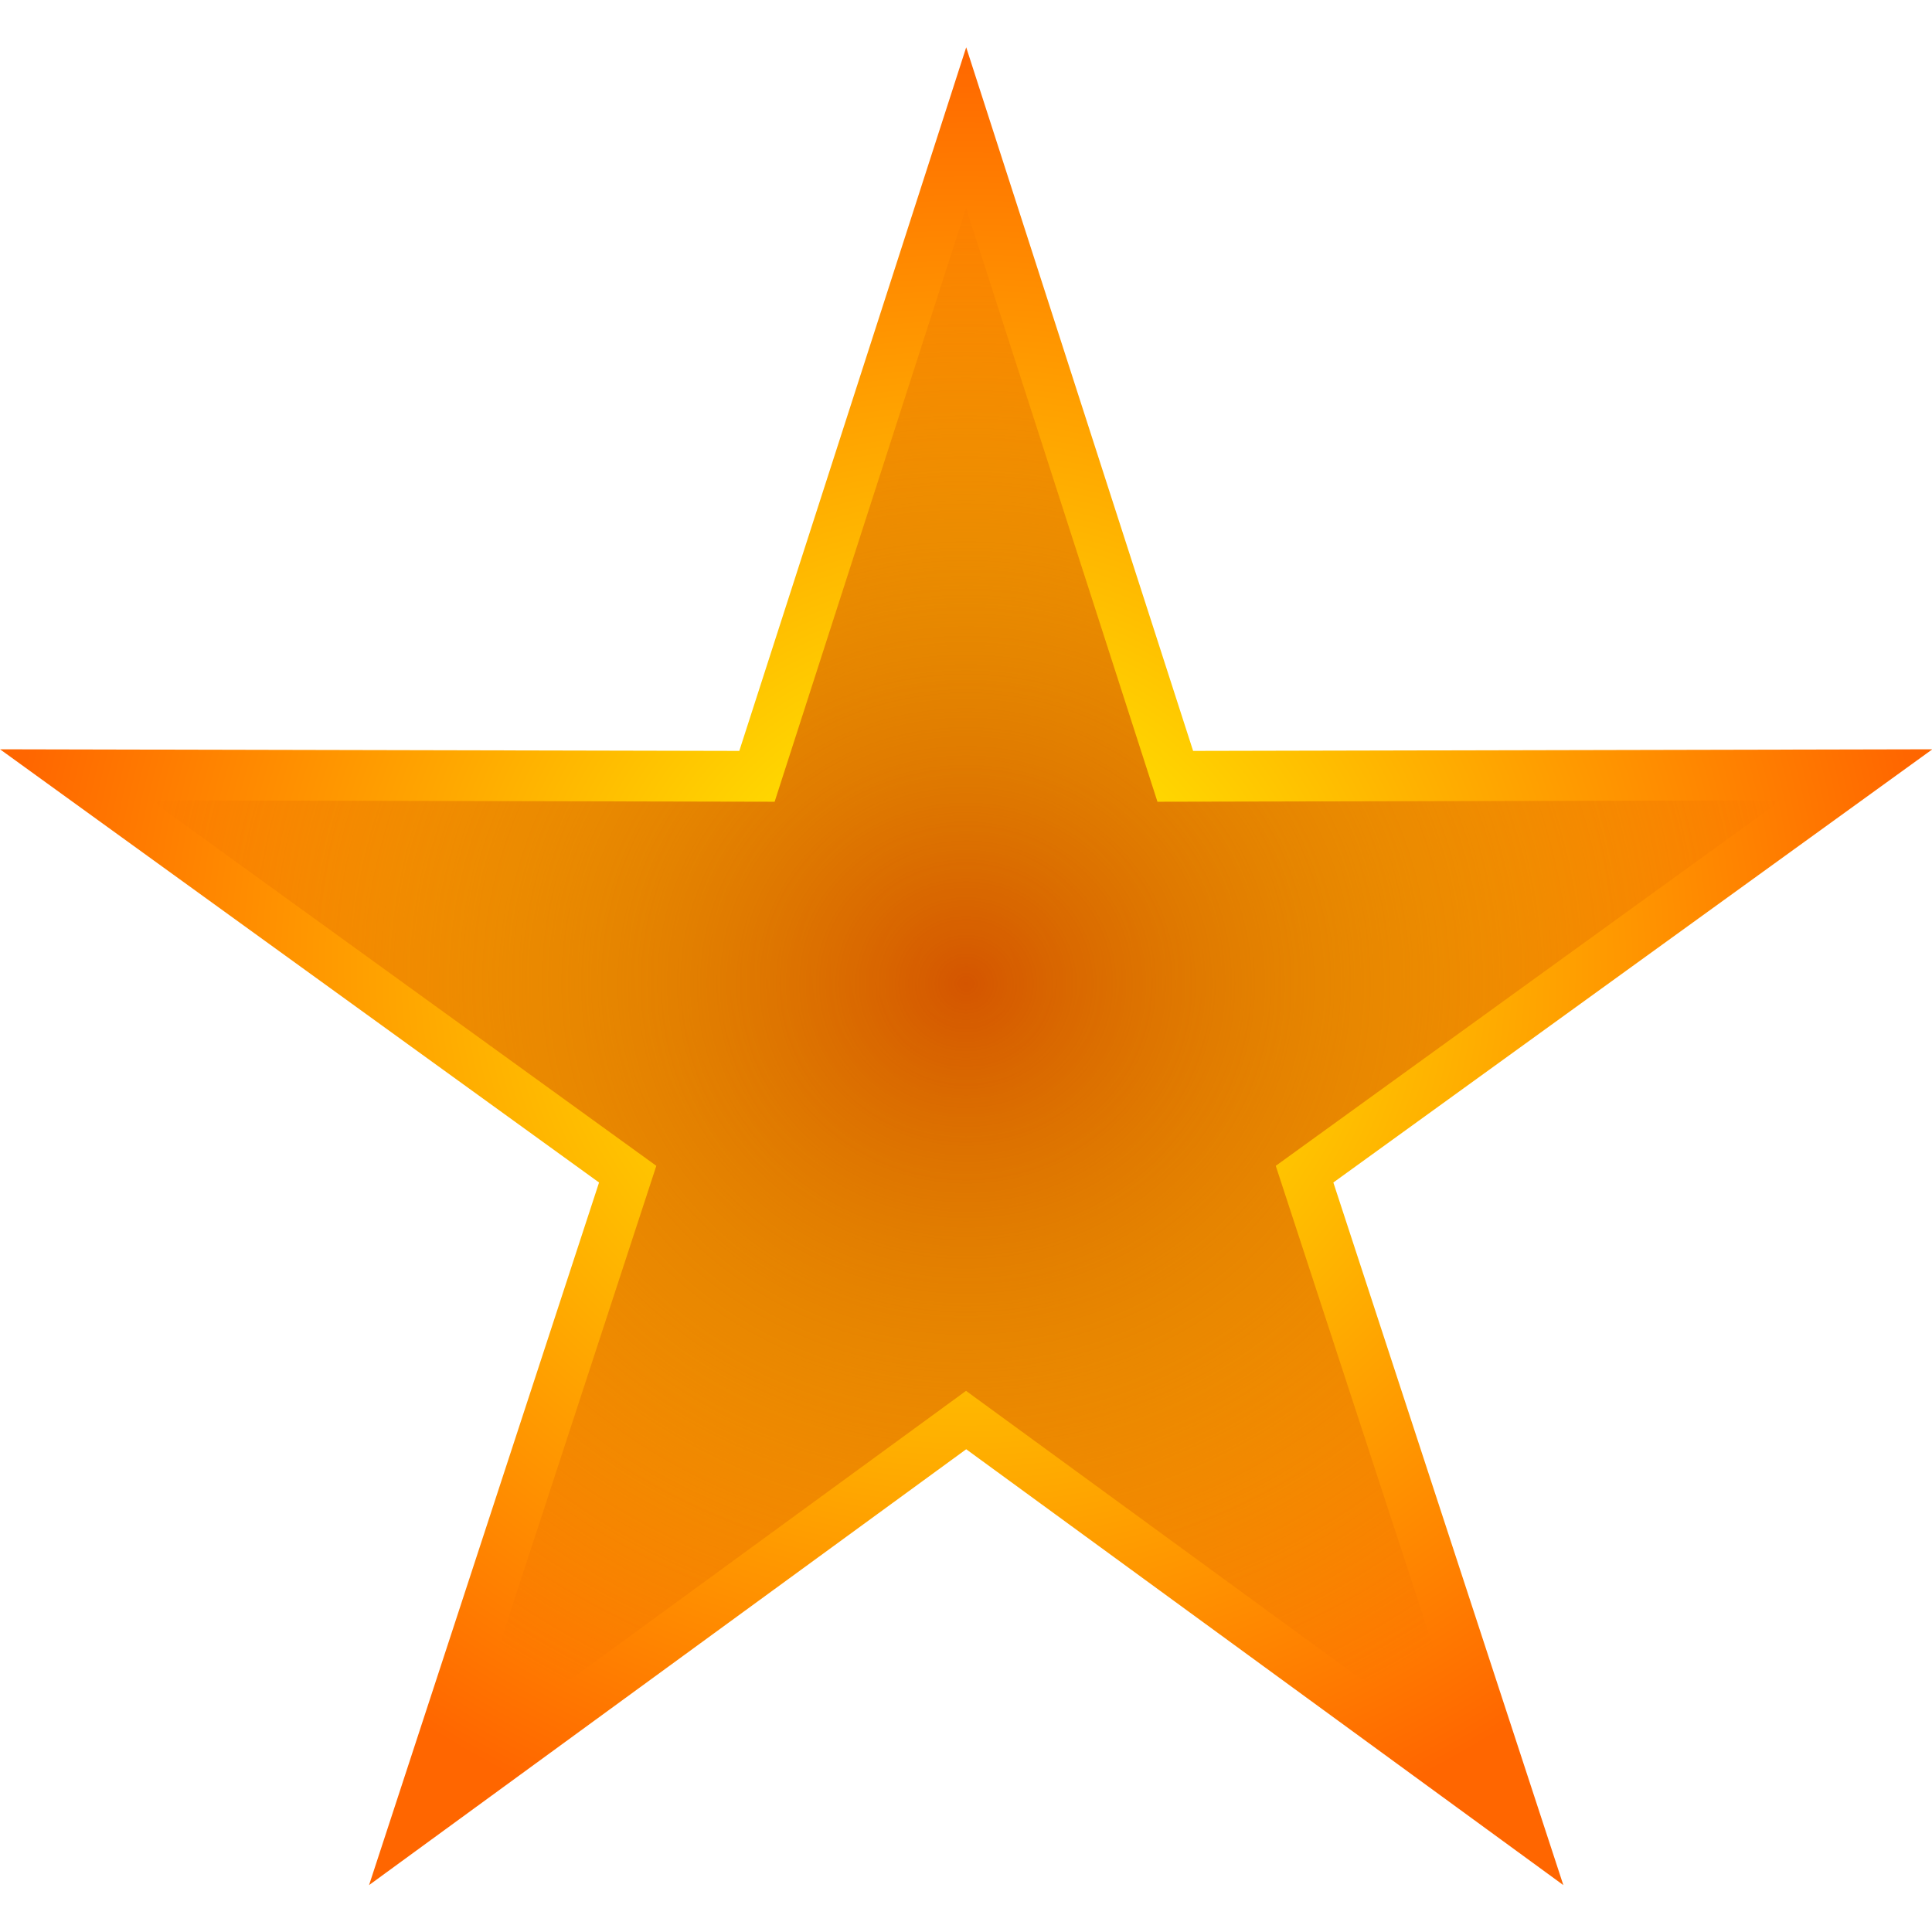 <?xml version="1.0" encoding="UTF-8" standalone="no"?>
<!-- Created with Inkscape (http://www.inkscape.org/) -->

<svg
   width="512"
   height="512"
   viewBox="0 0 135.467 135.467"
   version="1.1"
   id="svg5"
   inkscape:version="1.3.2 (091e20ef0f, 2023-11-25, custom)"
   sodipodi:docname="starred.svg"
   xmlns:inkscape="http://www.inkscape.org/namespaces/inkscape"
   xmlns:sodipodi="http://sodipodi.sourceforge.net/DTD/sodipodi-0.dtd"
   xmlns:xlink="http://www.w3.org/1999/xlink"
   xmlns="http://www.w3.org/2000/svg"
   xmlns:svg="http://www.w3.org/2000/svg">
  <sodipodi:namedview
     id="namedview7"
     pagecolor="#292929"
     bordercolor="#666666"
     borderopacity="1"
     inkscape:showpageshadow="0"
     inkscape:pageopacity="0"
     inkscape:pagecheckerboard="1"
     inkscape:deskcolor="#1a1a1a"
     inkscape:document-units="px"
     showgrid="false"
     inkscape:zoom="0.84521357"
     inkscape:cx="246.09165"
     inkscape:cy="269.7543"
     inkscape:window-width="3256"
     inkscape:window-height="1080"
     inkscape:window-x="1864"
     inkscape:window-y="0"
     inkscape:window-maximized="0"
     inkscape:current-layer="layer1" />
  <defs
     id="defs2">
    <linearGradient
       id="linearGradient3"
       inkscape:collect="always">
      <stop
         style="stop-color:#d45500;stop-opacity:1;"
         offset="0"
         id="stop3" />
      <stop
         style="stop-color:#d45500;stop-opacity:0;"
         offset="1"
         id="stop4" />
    </linearGradient>
    <linearGradient
       id="linearGradient1"
       inkscape:collect="always">
      <stop
         style="stop-color:#ffff00;stop-opacity:1;"
         offset="0"
         id="stop2" />
      <stop
         style="stop-color:#ff6600;stop-opacity:1;"
         offset="1"
         id="stop1" />
    </linearGradient>
    <radialGradient
       inkscape:collect="always"
       xlink:href="#linearGradient1"
       id="radialGradient2"
       cx="69.946"
       cy="71.428"
       fx="69.946"
       fy="71.428"
       r="65.016"
       gradientTransform="matrix(1,0,0,0.951,0,3.496)"
       gradientUnits="userSpaceOnUse" />
    <filter
       inkscape:collect="always"
       style="color-interpolation-filters:sRGB"
       id="filter3"
       x="-0.017"
       y="-0.018"
       width="1.034"
       height="1.035">
      <feGaussianBlur
         inkscape:collect="always"
         stdDeviation="0.913"
         id="feGaussianBlur3" />
    </filter>
    <radialGradient
       inkscape:collect="always"
       xlink:href="#linearGradient3"
       id="radialGradient4"
       cx="69.946"
       cy="71.428"
       fx="69.946"
       fy="71.428"
       r="67.208"
       gradientTransform="matrix(1,0,0,0.953,0,3.382)"
       gradientUnits="userSpaceOnUse" />
  </defs>
  <g
     inkscape:label="Layer 1"
     inkscape:groupmode="layer"
     id="layer1">
    <path
       sodipodi:type="star"
       style="opacity:1;fill:url(#radialGradient2);stroke:none;stroke-width:7.679;stroke-linecap:round;stroke-linejoin:round;paint-order:markers stroke fill"
       id="path1"
       inkscape:flatsided="false"
       sodipodi:sides="5"
       sodipodi:cx="69.945923"
       sodipodi:cy="77.955612"
       sodipodi:r1="68.361404"
       sodipodi:r2="25.977331"
       sodipodi:arg1="-1.5707963"
       sodipodi:arg2="-0.9424778"
       inkscape:rounded="0"
       inkscape:randomized="0"
       d="M 69.946,9.594 85.215,56.94 134.961,56.831 94.652,85.983 110.128,133.261 69.946,103.933 29.764,133.261 45.24,85.983 4.93,56.831 54.677,56.94 Z"
       inkscape:transform-center-y="-6.8008128"
       transform="matrix(1.042,0,0,1.042,-5.136,-6.68)" />
    <path
       sodipodi:type="star"
       style="opacity:1;mix-blend-mode:normal;fill:url(#radialGradient4);stroke:none;stroke-width:9.102;stroke-linecap:round;stroke-linejoin:round;paint-order:markers stroke fill;filter:url(#filter3)"
       id="path2"
       inkscape:flatsided="false"
       sodipodi:sides="5"
       sodipodi:cx="69.945923"
       sodipodi:cy="77.955612"
       sodipodi:r1="68.361404"
       sodipodi:r2="25.977331"
       sodipodi:arg1="-1.5707963"
       sodipodi:arg2="-0.9424778"
       inkscape:rounded="0"
       inkscape:randomized="0"
       d="M 69.946,9.594 85.215,56.94 134.961,56.831 94.652,85.983 110.128,133.261 69.946,103.933 29.764,133.261 45.24,85.983 4.93,56.831 54.677,56.94 Z"
       inkscape:transform-center-y="-5.7378002"
       transform="matrix(0.879,0,0,0.879,6.254,6.166)" />
  </g>
</svg>
